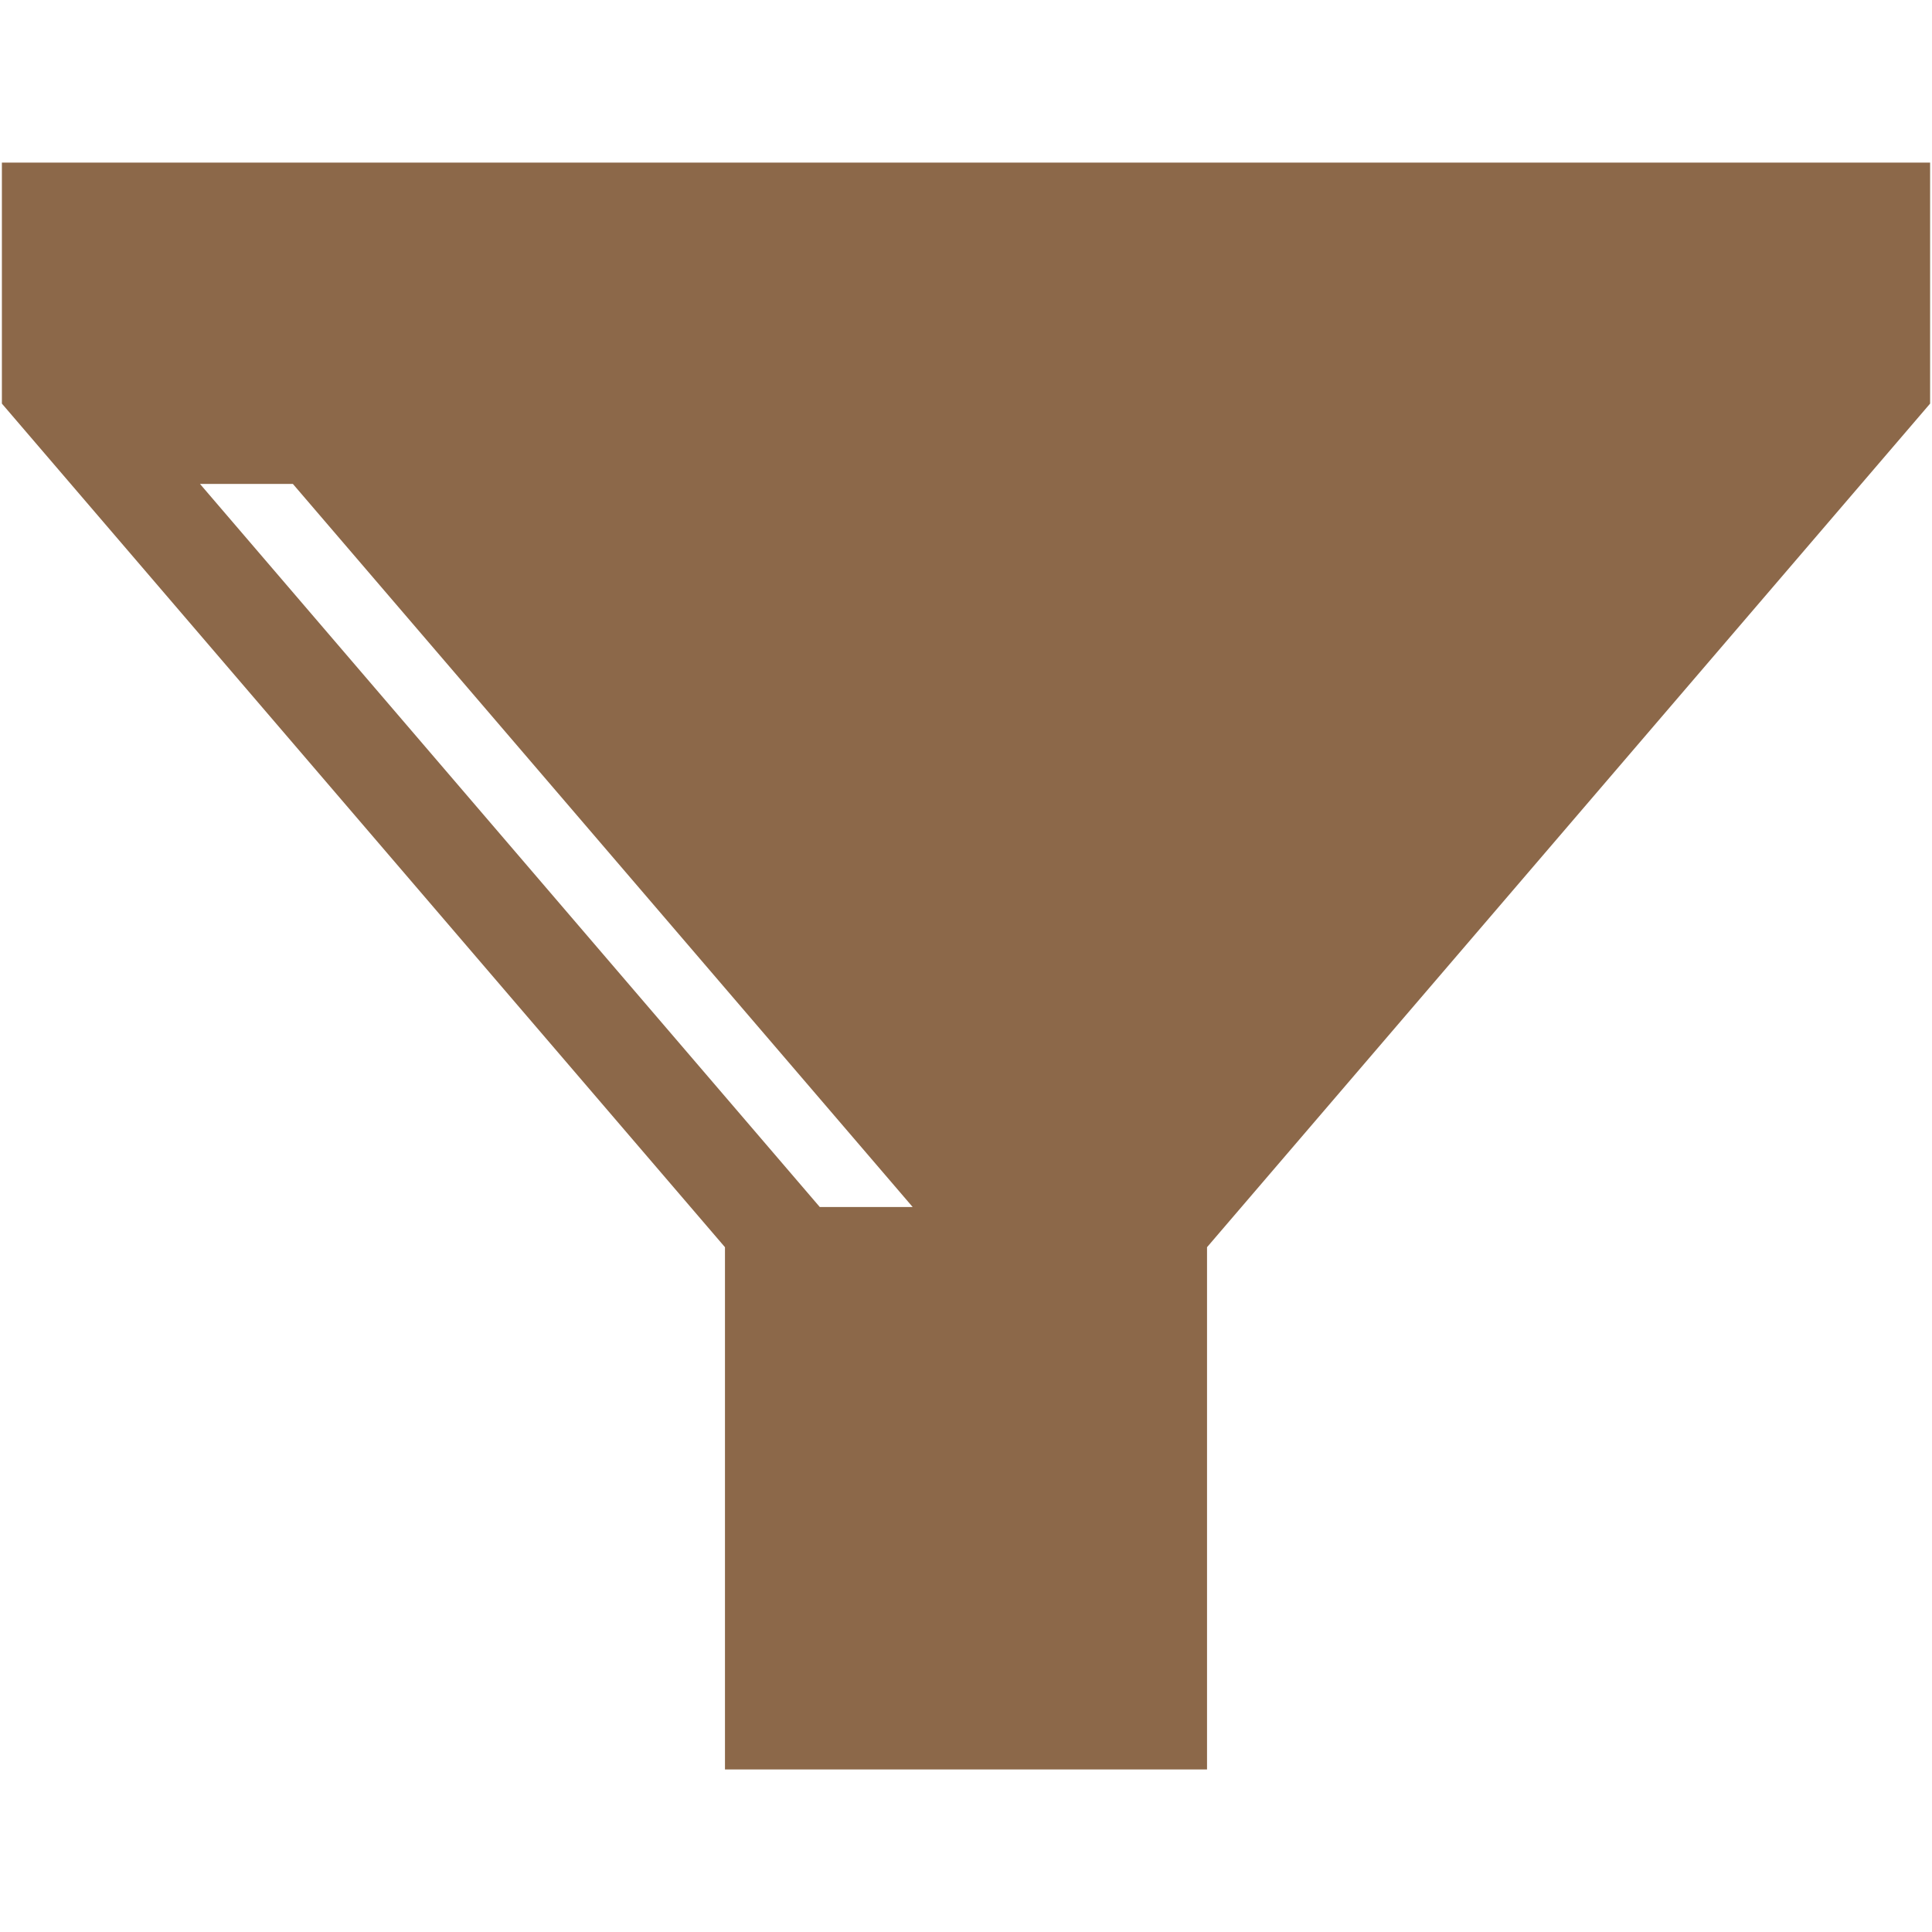 <?xml version="1.0" encoding="iso-8859-1"?>
<!DOCTYPE svg PUBLIC "-//W3C//DTD SVG 1.1//EN" "http://www.w3.org/Graphics/SVG/1.1/DTD/svg11.dtd">
<svg 
 version="1.1" xmlns="http://www.w3.org/2000/svg" xmlns:xlink="http://www.w3.org/1999/xlink" x="0px" y="0px" width="512px"
	 height="512px" viewBox="0 0 512 512" enable-background="new 0 0 512 512" xml:space="preserve"
><g id="5151e0c8492e5103c096af88a5218805"><g></g><g fill="#8c6849"><path display="inline" d="M0.5,43.083v63.875l191.625,223.563v138.396h127.75V330.521L511.5,106.958V43.083H0.5z M217.253,319.875
		L53.003,128.25h24.614l164.25,191.625H217.253z"></path></g></g></svg>